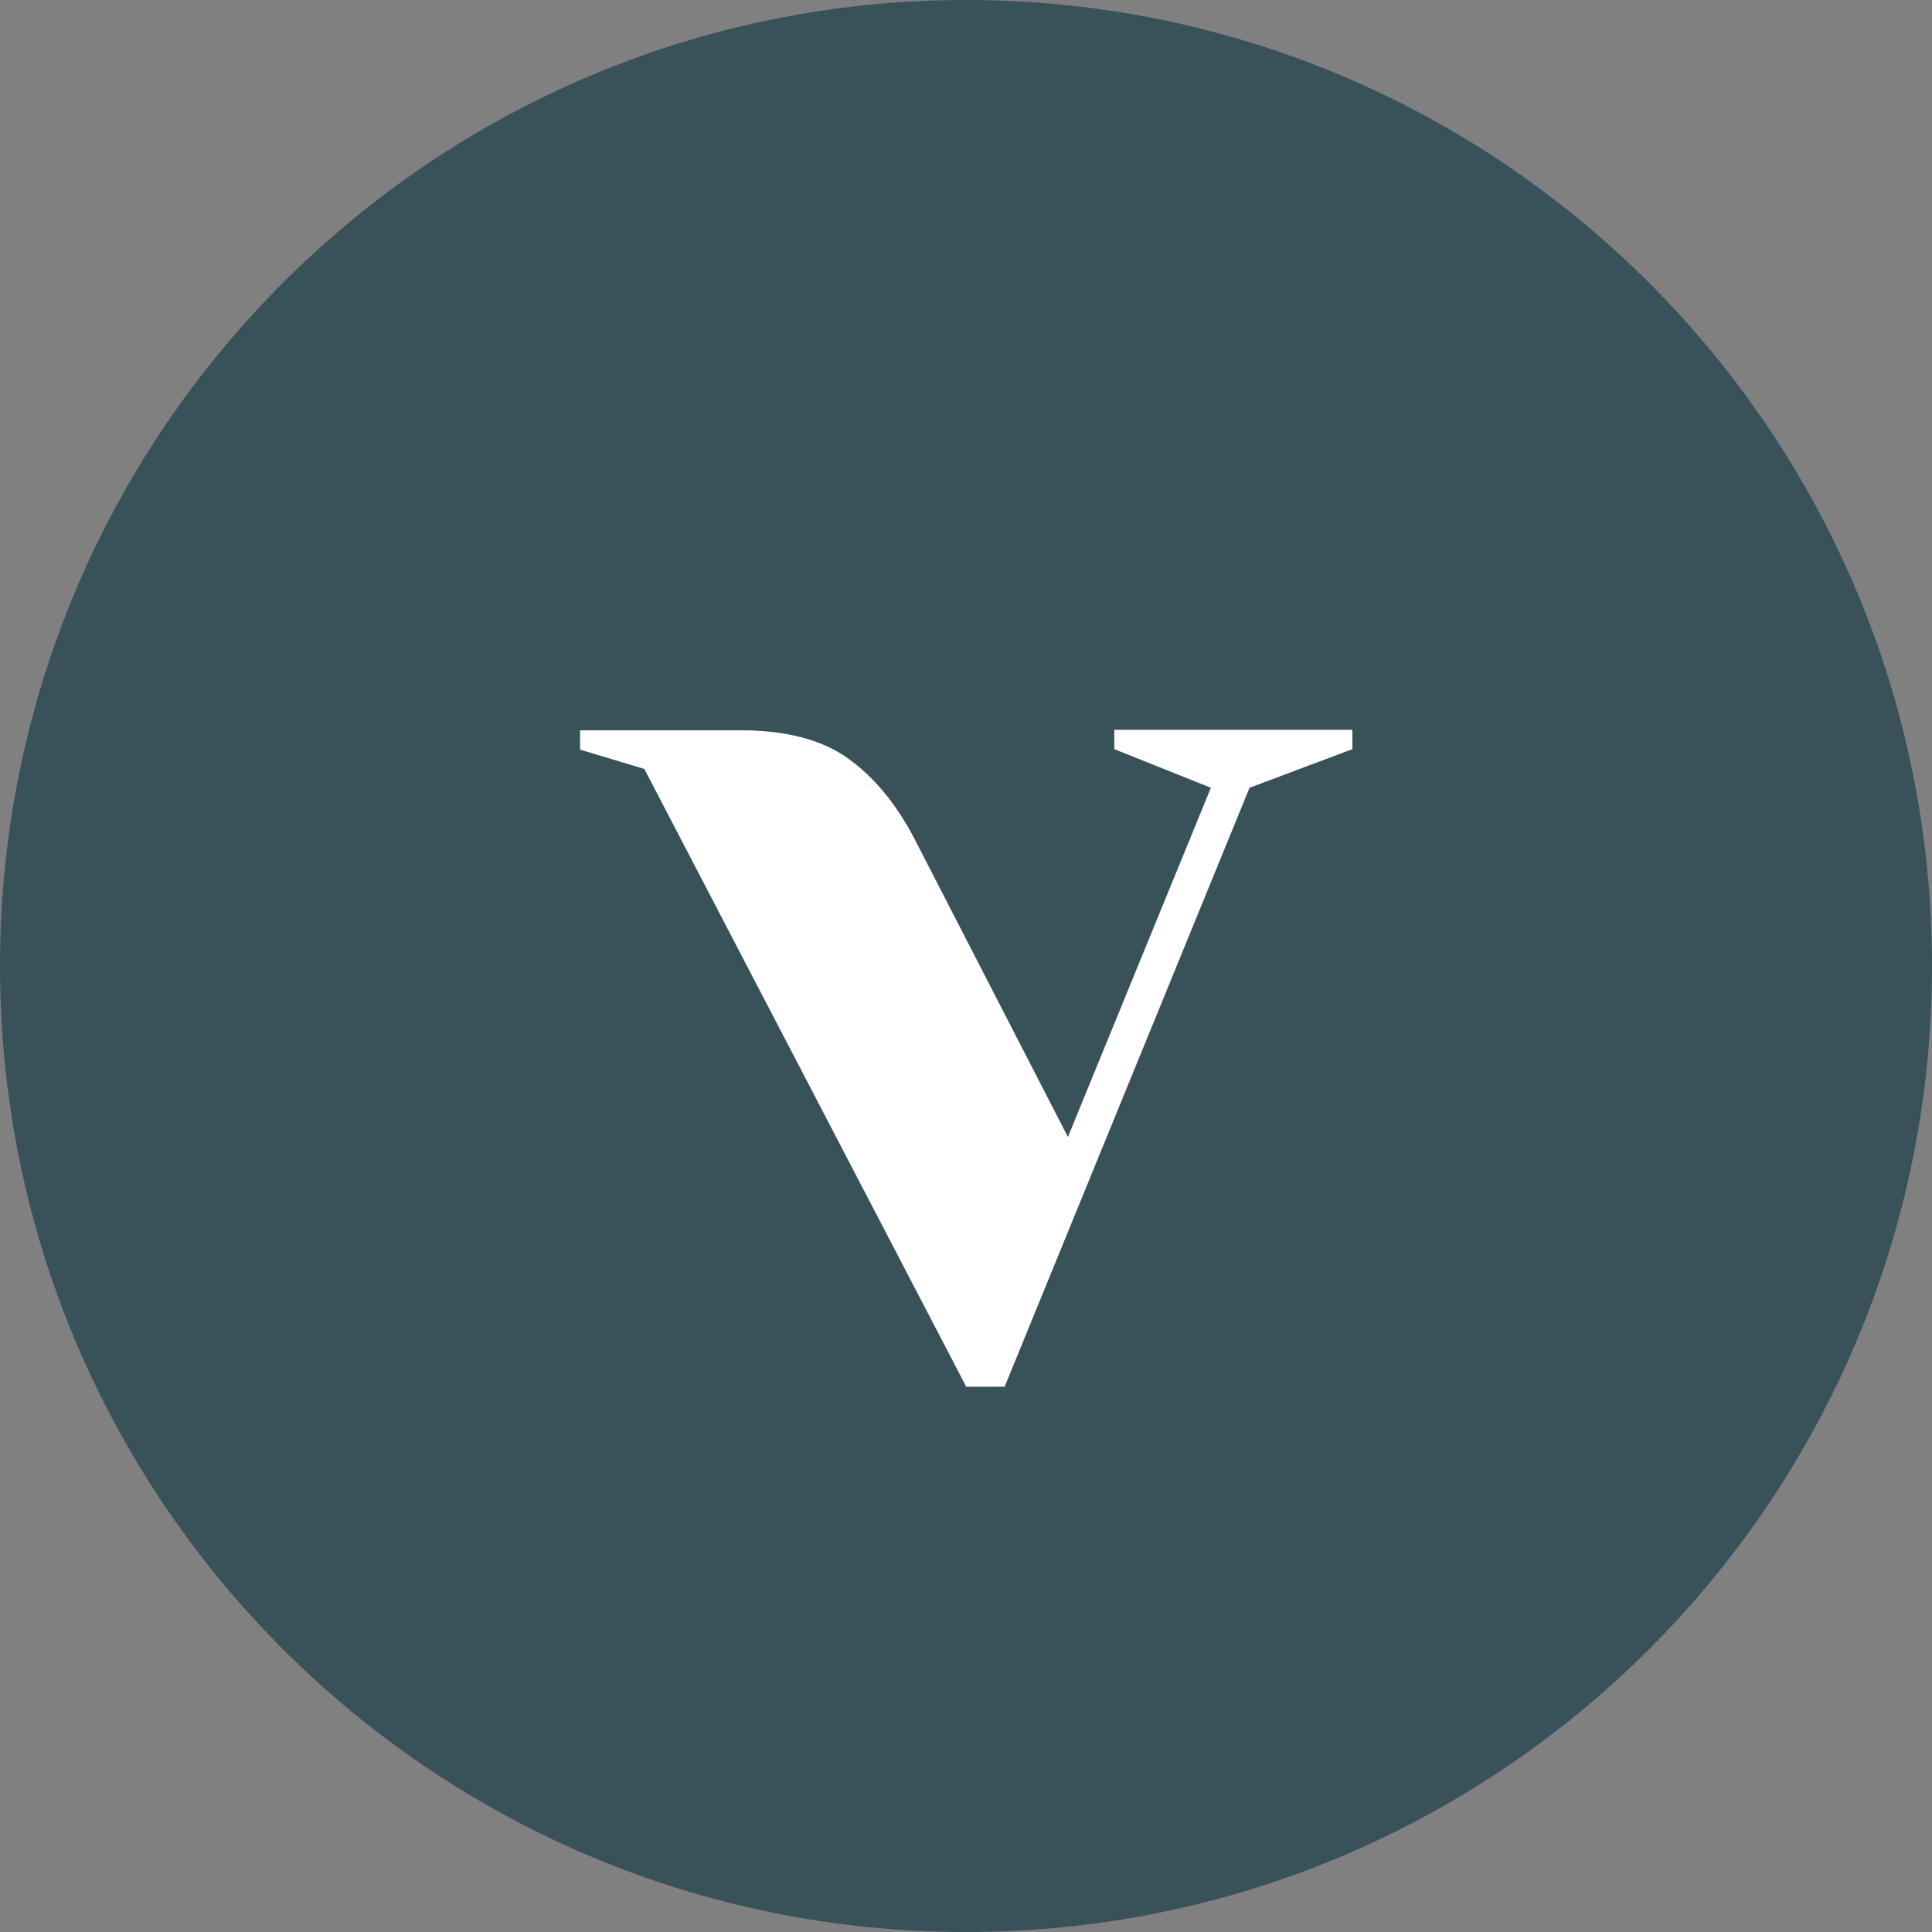 <?xml version="1.0" encoding="UTF-8"?>
<svg id="Layer_1" data-name="Layer 1" xmlns="http://www.w3.org/2000/svg" xmlns:xlink="http://www.w3.org/1999/xlink" viewBox="0 0 40 40">
  <rect x="0" y="0" width="40" height="40" fill="#808080" stroke="none"/>
  <defs>
    <style>
      .cls-1 {
        clip-path: url(#clippath);
      }

      .cls-2 {
        fill: none;
      }

      .cls-2, .cls-3, .cls-4 {
        stroke-width: 0px;
      }

      .cls-3 {
        fill: #395159;
      }

      .cls-4 {
        fill: #fff;
      }
    </style>
    <clipPath id="clippath">
      <rect class="cls-2" width="40" height="40"/>
    </clipPath>
  </defs>
  <g class="cls-1">
    <path class="cls-3" d="M20,40c11.05,0,20-8.95,20-20S31.05,0,20,0,0,8.95,0,20s8.95,20,20,20"/>
    <path class="cls-4" d="M20,28.71h.8l5.07-12.4,2.13-.8v-.4h-4.93v.4l2,.8-2.96,7.23-3.17-6.16c-.39-.75-.86-1.31-1.4-1.69-.54-.38-1.28-.57-2.2-.57h-3.33v.4l1.33.4,6.67,12.8Z"/>
  </g>
</svg>